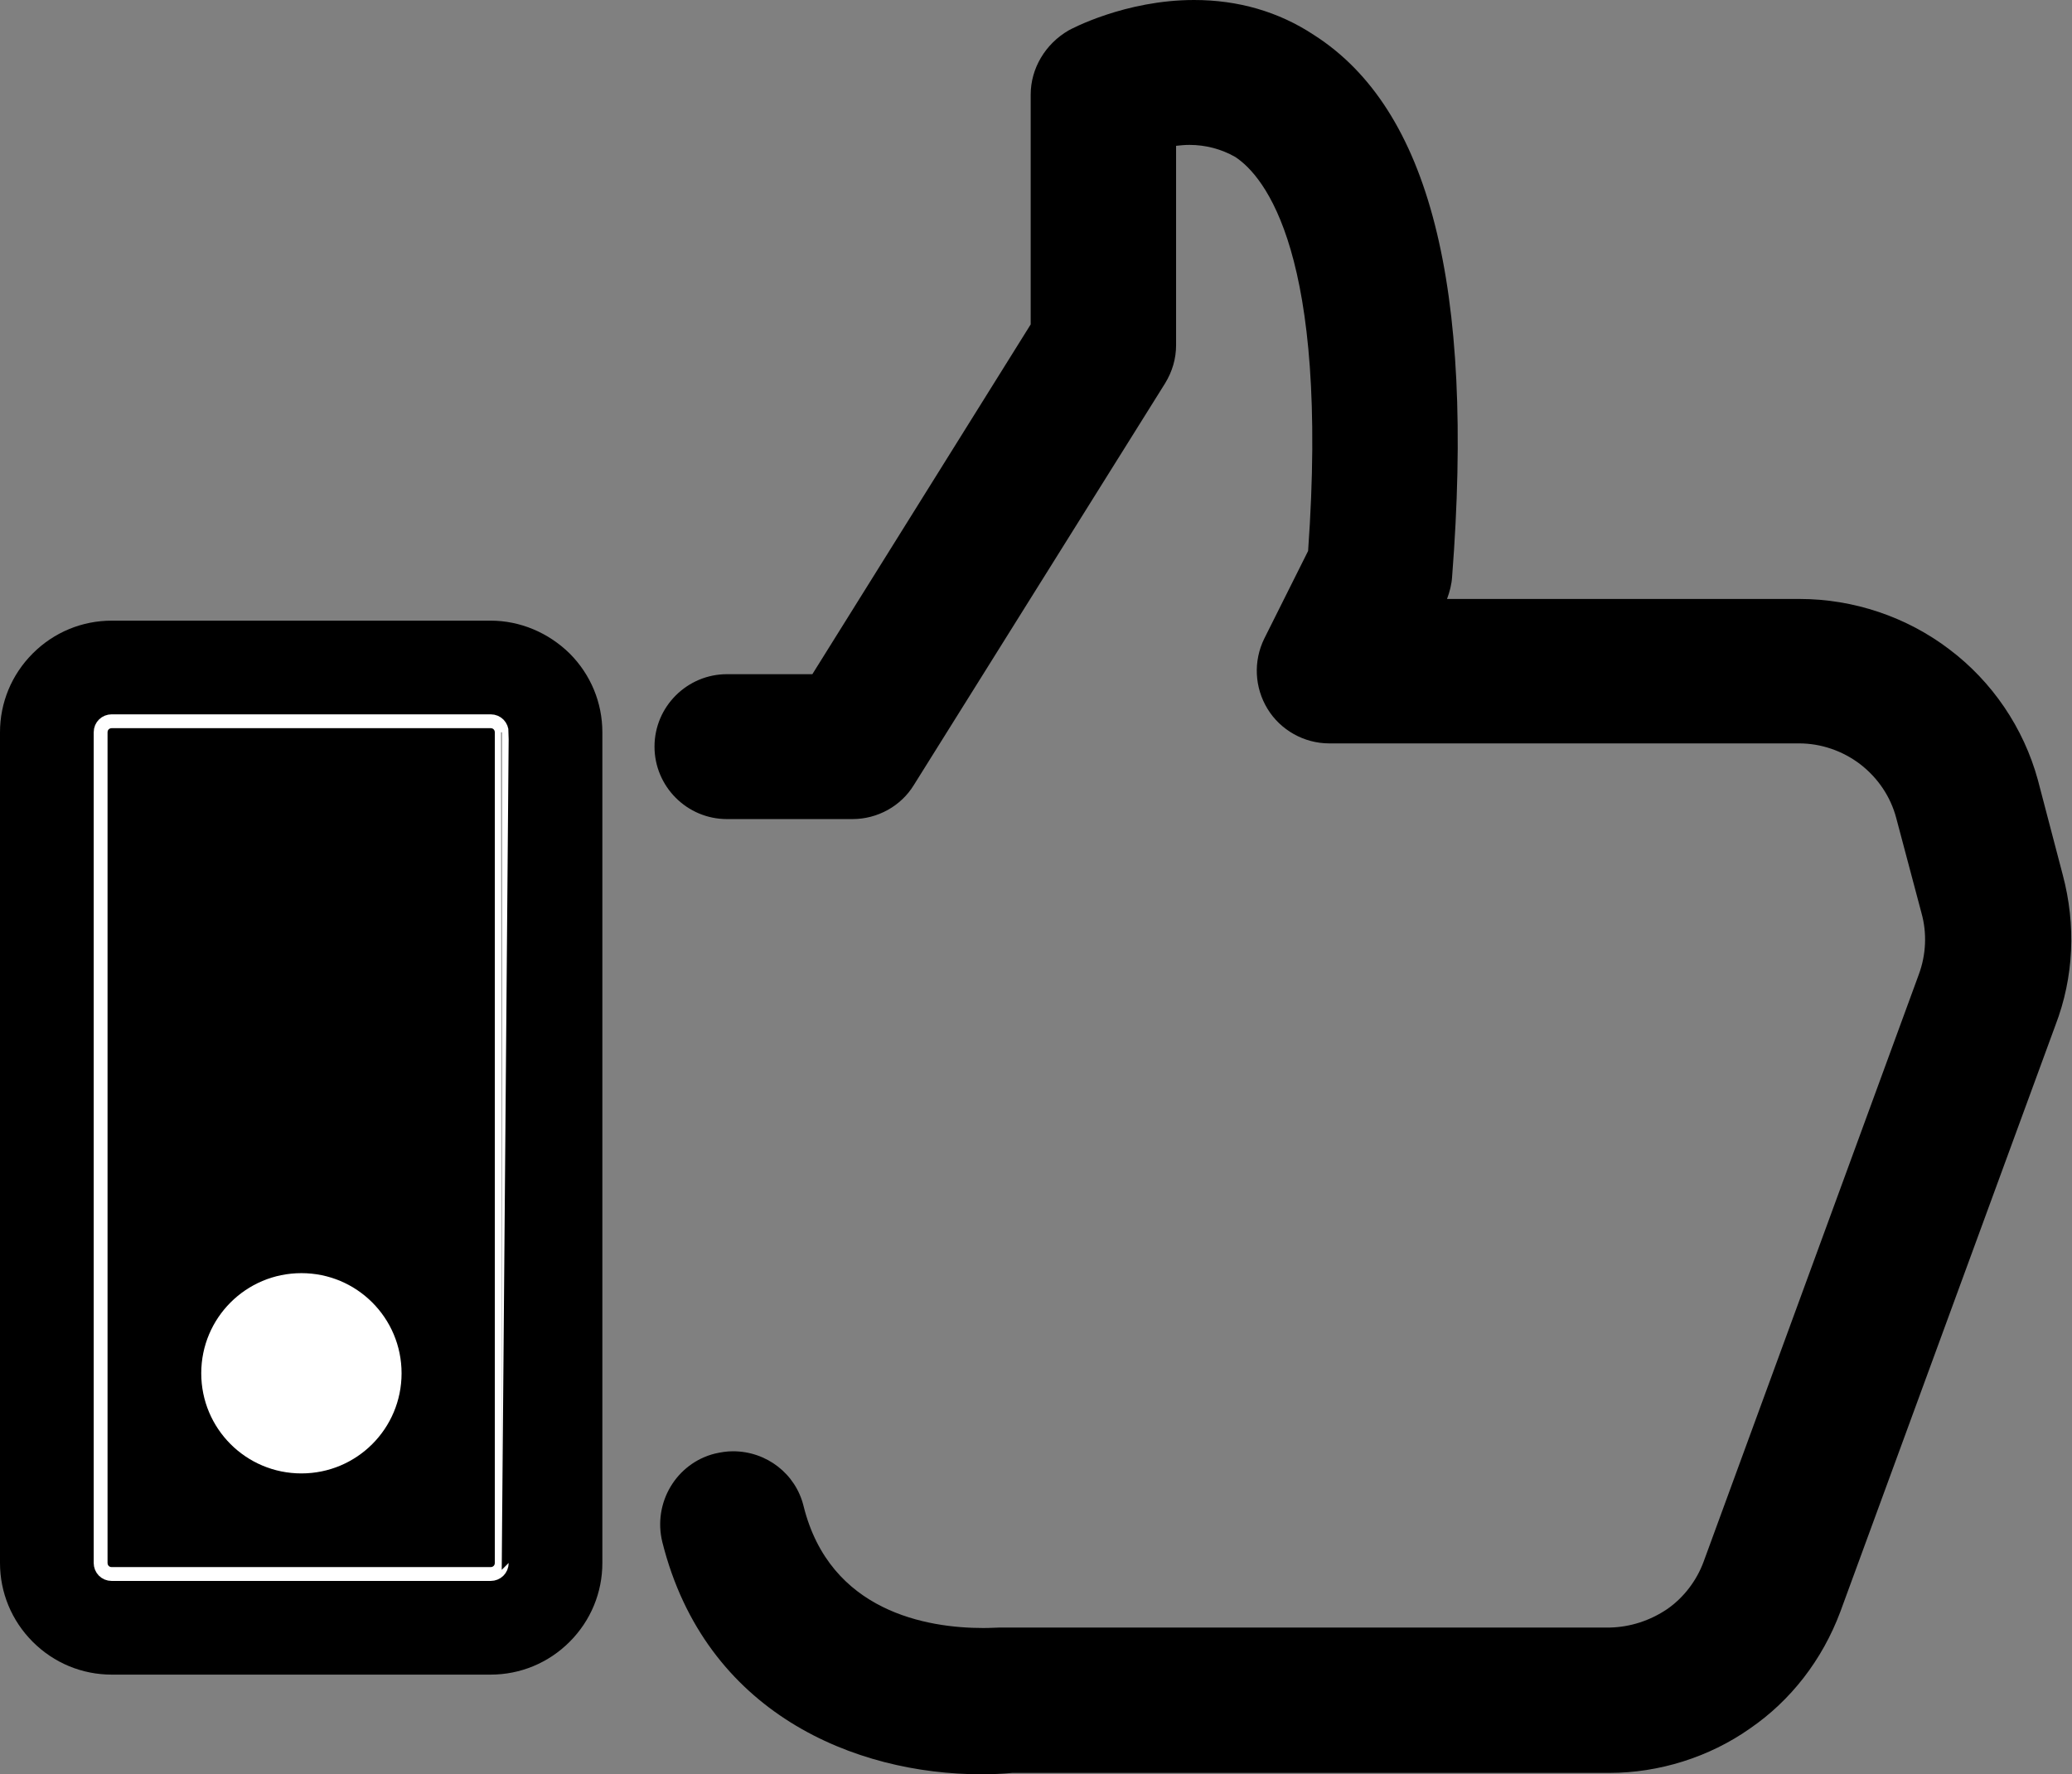 <?xml version="1.0" encoding="utf-8"?>
<!-- Generator: Adobe Illustrator 26.5.0, SVG Export Plug-In . SVG Version: 6.00 Build 0)  -->
<svg version="1.1" id="Layer_1" xmlns="http://www.w3.org/2000/svg" xmlns:xlink="http://www.w3.org/1999/xlink" x="0px" y="0px"
	 viewBox="0 0 448.9 384.5" style="enable-background:new 0 0 448.9 384.5;" xml:space="preserve">
<rect x="0" y="0" width="448.9" height="384.5" fill="#808080" stroke="none"/>
<g>
	<path d="M106.3,134.5H24.2c-6.4,0-12.5,2.5-17.1,7.1S0,152.3,0,158.7v180c0,6.4,2.5,12.5,7.1,17.1s10.7,7.1,17.1,7.1h82.1
		c6.4,0,12.5-2.5,17.1-7.1s7.1-10.7,7.1-17.1v-180c0-6.4-2.5-12.5-7.1-17.1C118.8,137.1,112.7,134.5,106.3,134.5z"/>
	<path d="M212.6,384.5c-27.3,0-59.8-13.2-69.1-50.3c-2.1-8.5,3-17.1,11.4-19.2c1.3-0.3,2.6-0.5,3.9-0.5c7.3,0,13.6,4.9,15.3,11.9
		c5.7,22.9,26.8,26.4,38.9,26.4c1.7,0,3-0.1,3.6-0.1c0.4,0,0.7,0,0.8,0h131.4c4.4-0.1,8.7-1.5,12.4-4c3.6-2.5,6.4-6.2,7.9-10.3
		l46.6-127.2c1.6-4.3,1.8-9,0.6-13.3l-5.5-20.7c-1.2-4.5-3.9-8.6-7.8-11.6c-3.8-2.9-8.5-4.5-13.2-4.5H288c-5.5,0-10.6-2.9-13.4-7.5
		s-3.1-10.3-0.7-15.2l9.5-19C288,55,274,38.2,267.6,34c-3-1.7-6.4-2.6-9.9-2.6c-1,0-2,0.1-2.9,0.2v43.2c0,2.9-0.8,5.7-2.4,8.3
		l-54.4,87c-2.8,4.6-7.9,7.4-13.3,7.4h-27.2c-8.7,0-15.7-7.1-15.7-15.7c0-8.7,7.1-15.7,15.7-15.7H176l47.3-75.8V20.5
		c0-5.7,3.2-11,8.2-13.9C232,6.3,243.8,0,258.7,0c9.5,0,18.3,2.5,26,7.6c25,16,34.8,54.4,29.9,117.4c-0.1,1.6-0.5,3.2-1.1,4.8h76.4
		c11.7,0,23.2,3.9,32.4,10.9c9.3,7,16.1,17,19.2,28.3l5.4,20.6c2.9,10.9,2.4,22.2-1.6,32.6l-46.6,127.1
		c-3.9,10.4-10.7,19.2-19.6,25.3c-8.8,6.2-19.7,9.6-30.4,9.6H219.3C217.2,384.4,214.8,384.5,212.6,384.5z"/>
	<path d="M442.3,190.8l-5.4-20.6c-2.8-10.3-8.9-19.3-17.5-25.7c-8.4-6.4-18.8-9.9-29.5-9.9h-84.2l3-6l0,0c0.6-1.3,1-2.6,1.1-4
		c4.8-61-4.3-98.1-27.7-113C259.9-2.8,235,10.3,234,10.9l0,0c-3.5,1.9-5.7,5.5-5.7,9.6v51.3L178.8,151h-21.2
		c-6,0-10.9,4.9-10.9,10.9s4.9,10.9,10.9,10.9h27.2c3.8,0,7.3-1.9,9.2-5.1l54.4-87c1.1-1.7,1.7-3.7,1.7-5.7V28
		c6.7-2.2,14.1-1.5,20.2,2c8.8,5.7,22.8,25.1,18.1,90.9l-9.9,19.8l0,0c-1.7,3.4-1.5,7.4,0.5,10.6c1.9,3.2,5.4,5.1,9.2,5.1h101.7
		c5.8,0,11.6,1.9,16.2,5.5c4.7,3.6,8.1,8.5,9.5,14.2l5.4,20.6c1.6,5.3,1.3,11.1-0.7,16.3l-46.6,127.2l0,0c-1.8,5-5.2,9.5-9.7,12.6
		s-9.7,4.8-15.1,4.9H217.5c-1.7,0-39.6,4-48.1-29.9c-1.5-5.8-7.5-9.3-13.3-7.9c-5.8,1.5-9.3,7.5-7.9,13.3
		c9.3,37.2,42.9,46.6,64.4,46.6c2.1,0,4.4-0.1,6.5-0.3h129.7c9.9,0,19.6-3.1,27.7-8.7c8.2-5.6,14.3-13.7,17.8-23l46.6-127.2l0,0
		C444.5,210.8,444.9,200.5,442.3,190.8L442.3,190.8z"/>
	<path style="fill:#FFFFFF;" d="M87,297.6c0,12-9.7,21.7-21.7,21.7s-21.7-9.7-21.7-21.7s9.7-21.7,21.7-21.7S87,285.6,87,297.6"/>
</g>
<path style="fill:none;stroke:#FFFFFF;stroke-width:3;stroke-miterlimit:10;" d="M108.7,338.7c0,1.4-1.1,2.4-2.4,2.4H24.2
	c-1.4,0-2.4-1.1-2.4-2.4v-180c0-1.4,1.1-2.4,2.4-2.4h82.1c1.4,0,2.4,1.1,2.4,2.4C108.7,158.7,108.7,338.7,108.7,338.7z"/>
</svg>
